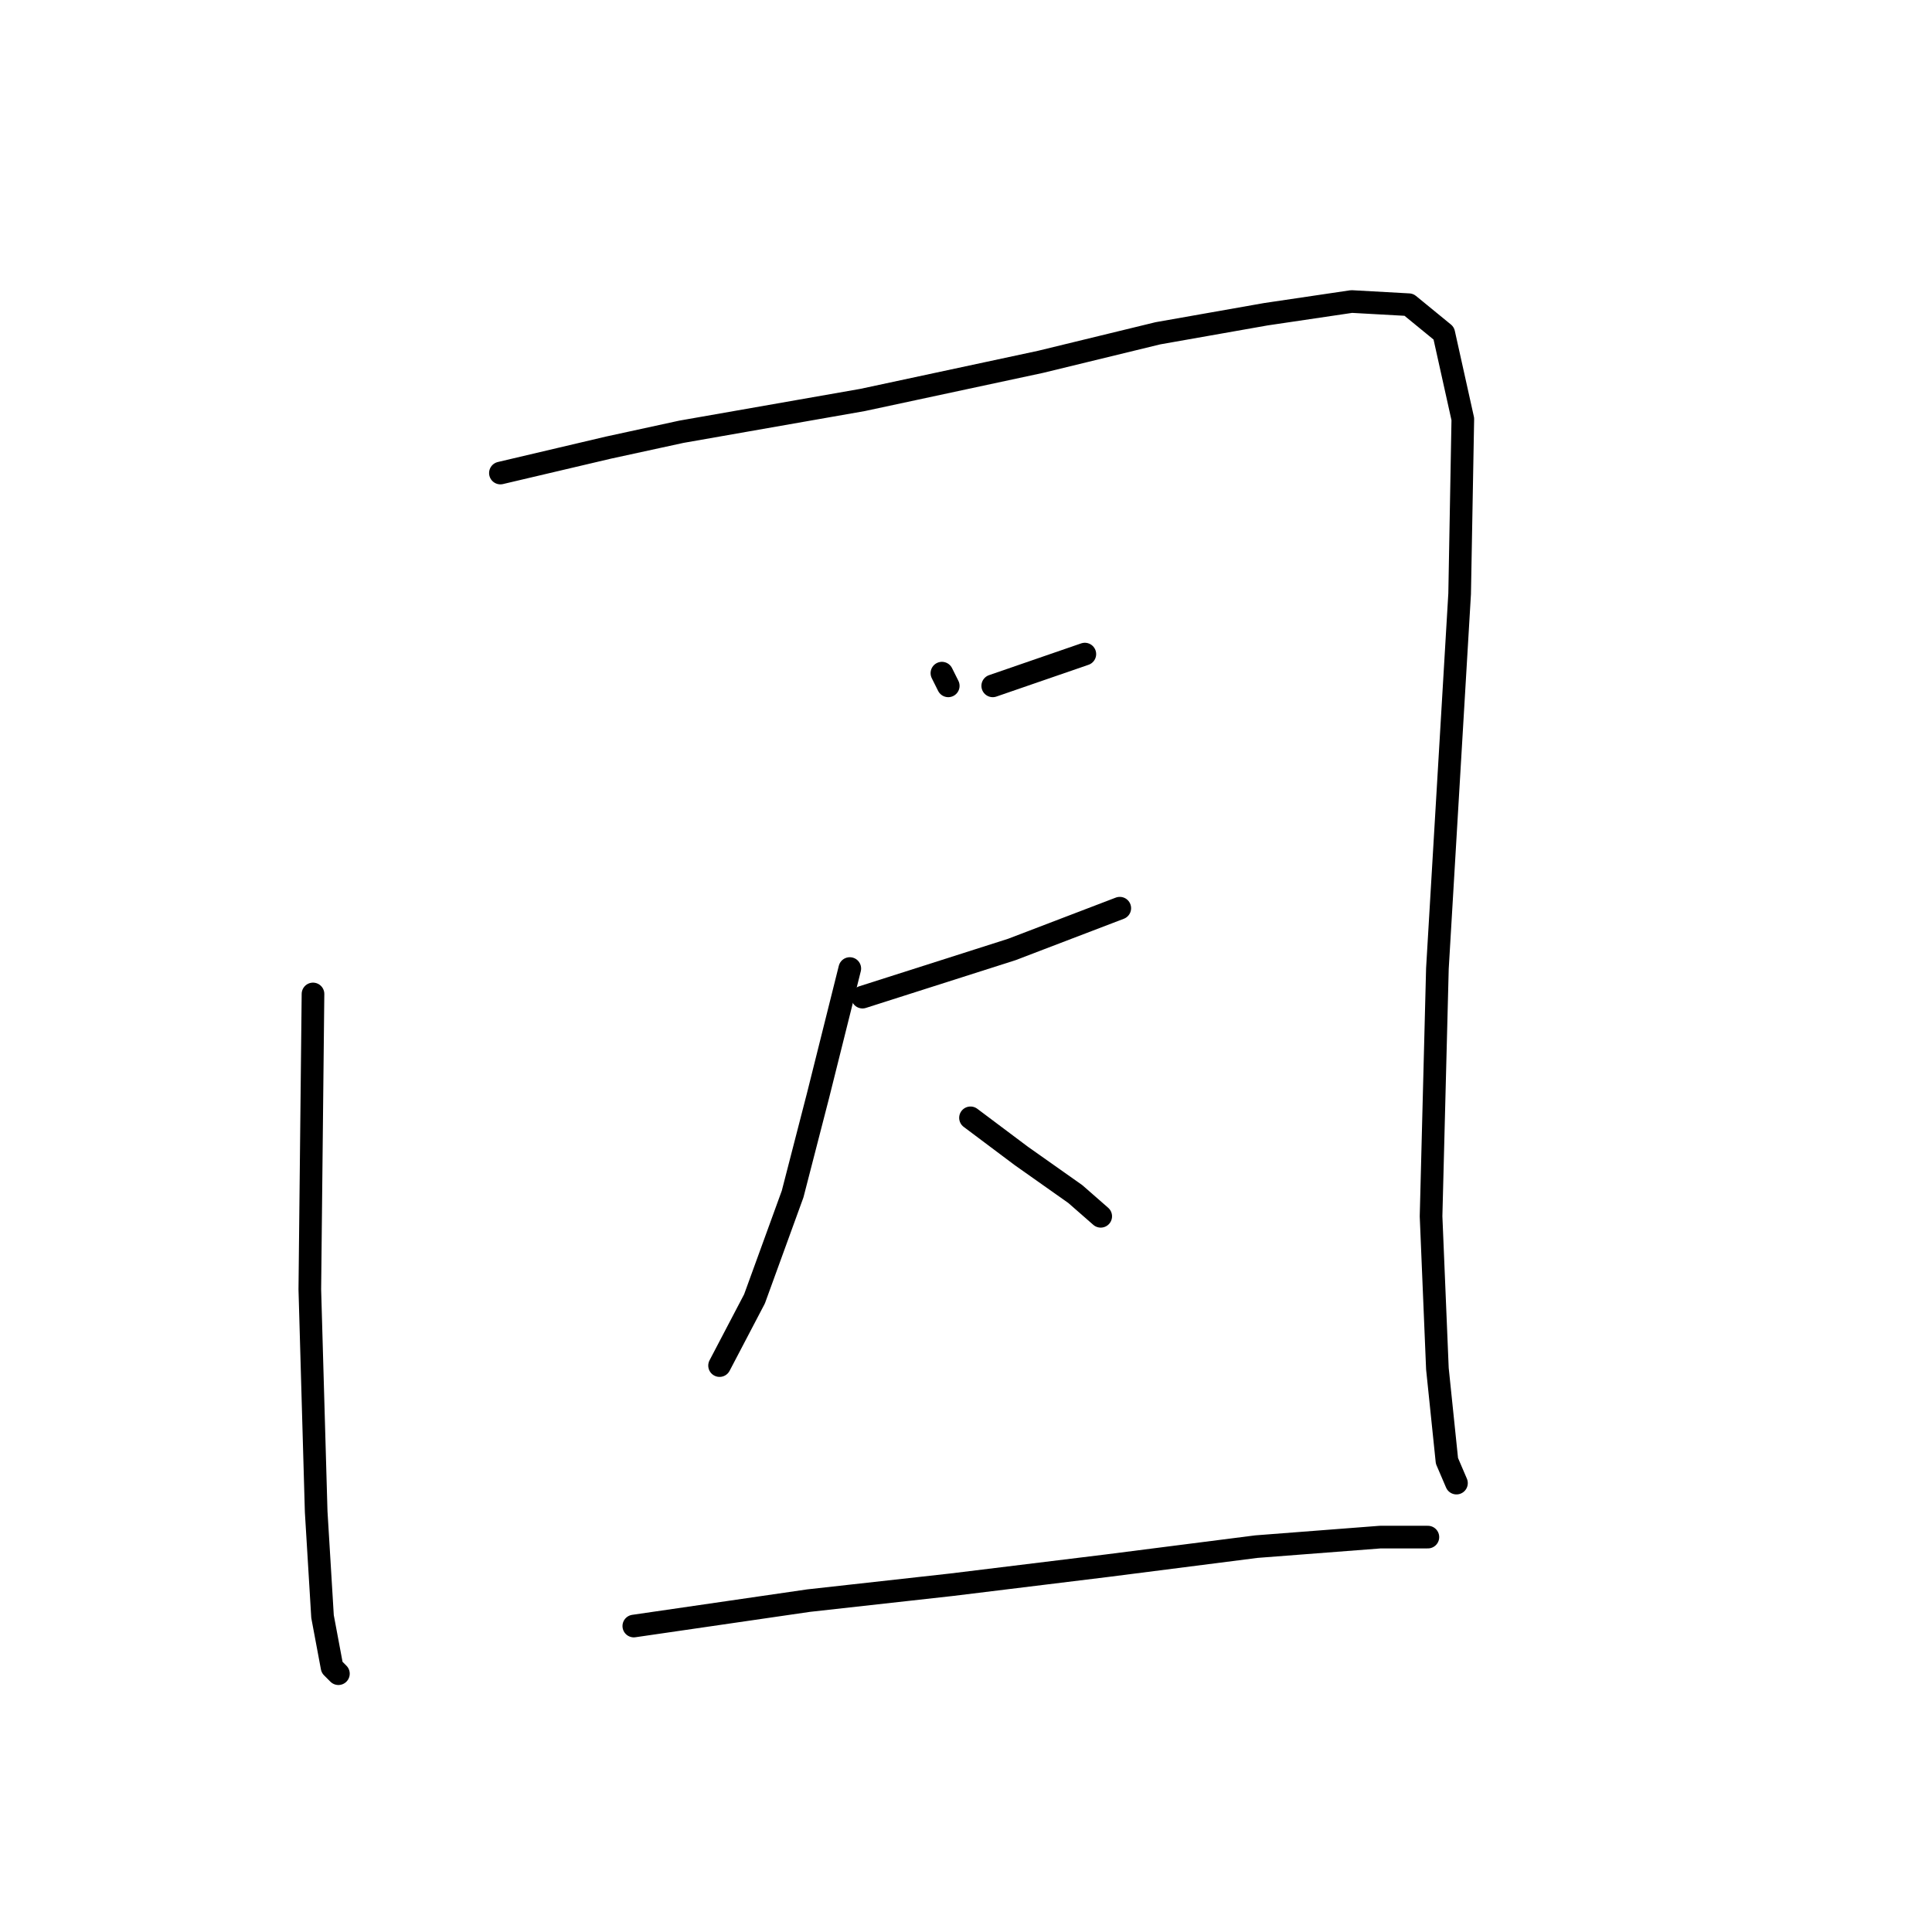 <?xml version="1.0" standalone="no"?>
    <svg width="256" height="256" xmlns="http://www.w3.org/2000/svg" version="1.1">
    <polyline stroke="black" stroke-width="3" stroke-linecap="round" fill="transparent" stroke-linejoin="round" points="41.474 131.704 41.053 170.846 41.895 200.307 42.737 214.196 43.999 220.93 44.841 221.772 44.841 221.772 " />
        <polyline stroke="black" stroke-width="3" stroke-linecap="round" fill="transparent" stroke-linejoin="round" points="66.306 62.68 80.616 59.313 90.296 57.209 114.286 53 137.855 47.95 153.427 44.162 167.737 41.637 179.101 39.953 186.676 40.374 191.306 44.162 193.831 55.526 193.41 78.674 190.464 128.337 189.623 161.166 190.464 181.368 191.727 193.573 192.99 196.519 192.99 196.519 " />
        <polyline stroke="black" stroke-width="3" stroke-linecap="round" fill="transparent" stroke-linejoin="round" points="124.808 89.196 125.649 90.879 125.649 90.879 " />
        <polyline stroke="black" stroke-width="3" stroke-linecap="round" fill="transparent" stroke-linejoin="round" points="131.542 90.879 143.747 86.67 143.747 86.67 " />
        <polyline stroke="black" stroke-width="3" stroke-linecap="round" fill="transparent" stroke-linejoin="round" points="114.286 132.125 134.067 125.812 148.377 120.341 148.377 120.341 " />
        <polyline stroke="black" stroke-width="3" stroke-linecap="round" fill="transparent" stroke-linejoin="round" points="112.602 128.337 108.393 145.172 105.026 158.219 99.976 172.108 95.346 180.947 95.346 180.947 " />
        <polyline stroke="black" stroke-width="3" stroke-linecap="round" fill="transparent" stroke-linejoin="round" points="128.595 148.118 135.33 153.169 142.484 158.219 145.851 161.166 145.851 161.166 " />
        <polyline stroke="black" stroke-width="3" stroke-linecap="round" fill="transparent" stroke-linejoin="round" points="83.983 215.459 107.131 212.092 126.07 209.987 146.693 207.462 166.474 204.937 182.889 203.674 189.202 203.674 189.202 203.674 " />
        </svg>